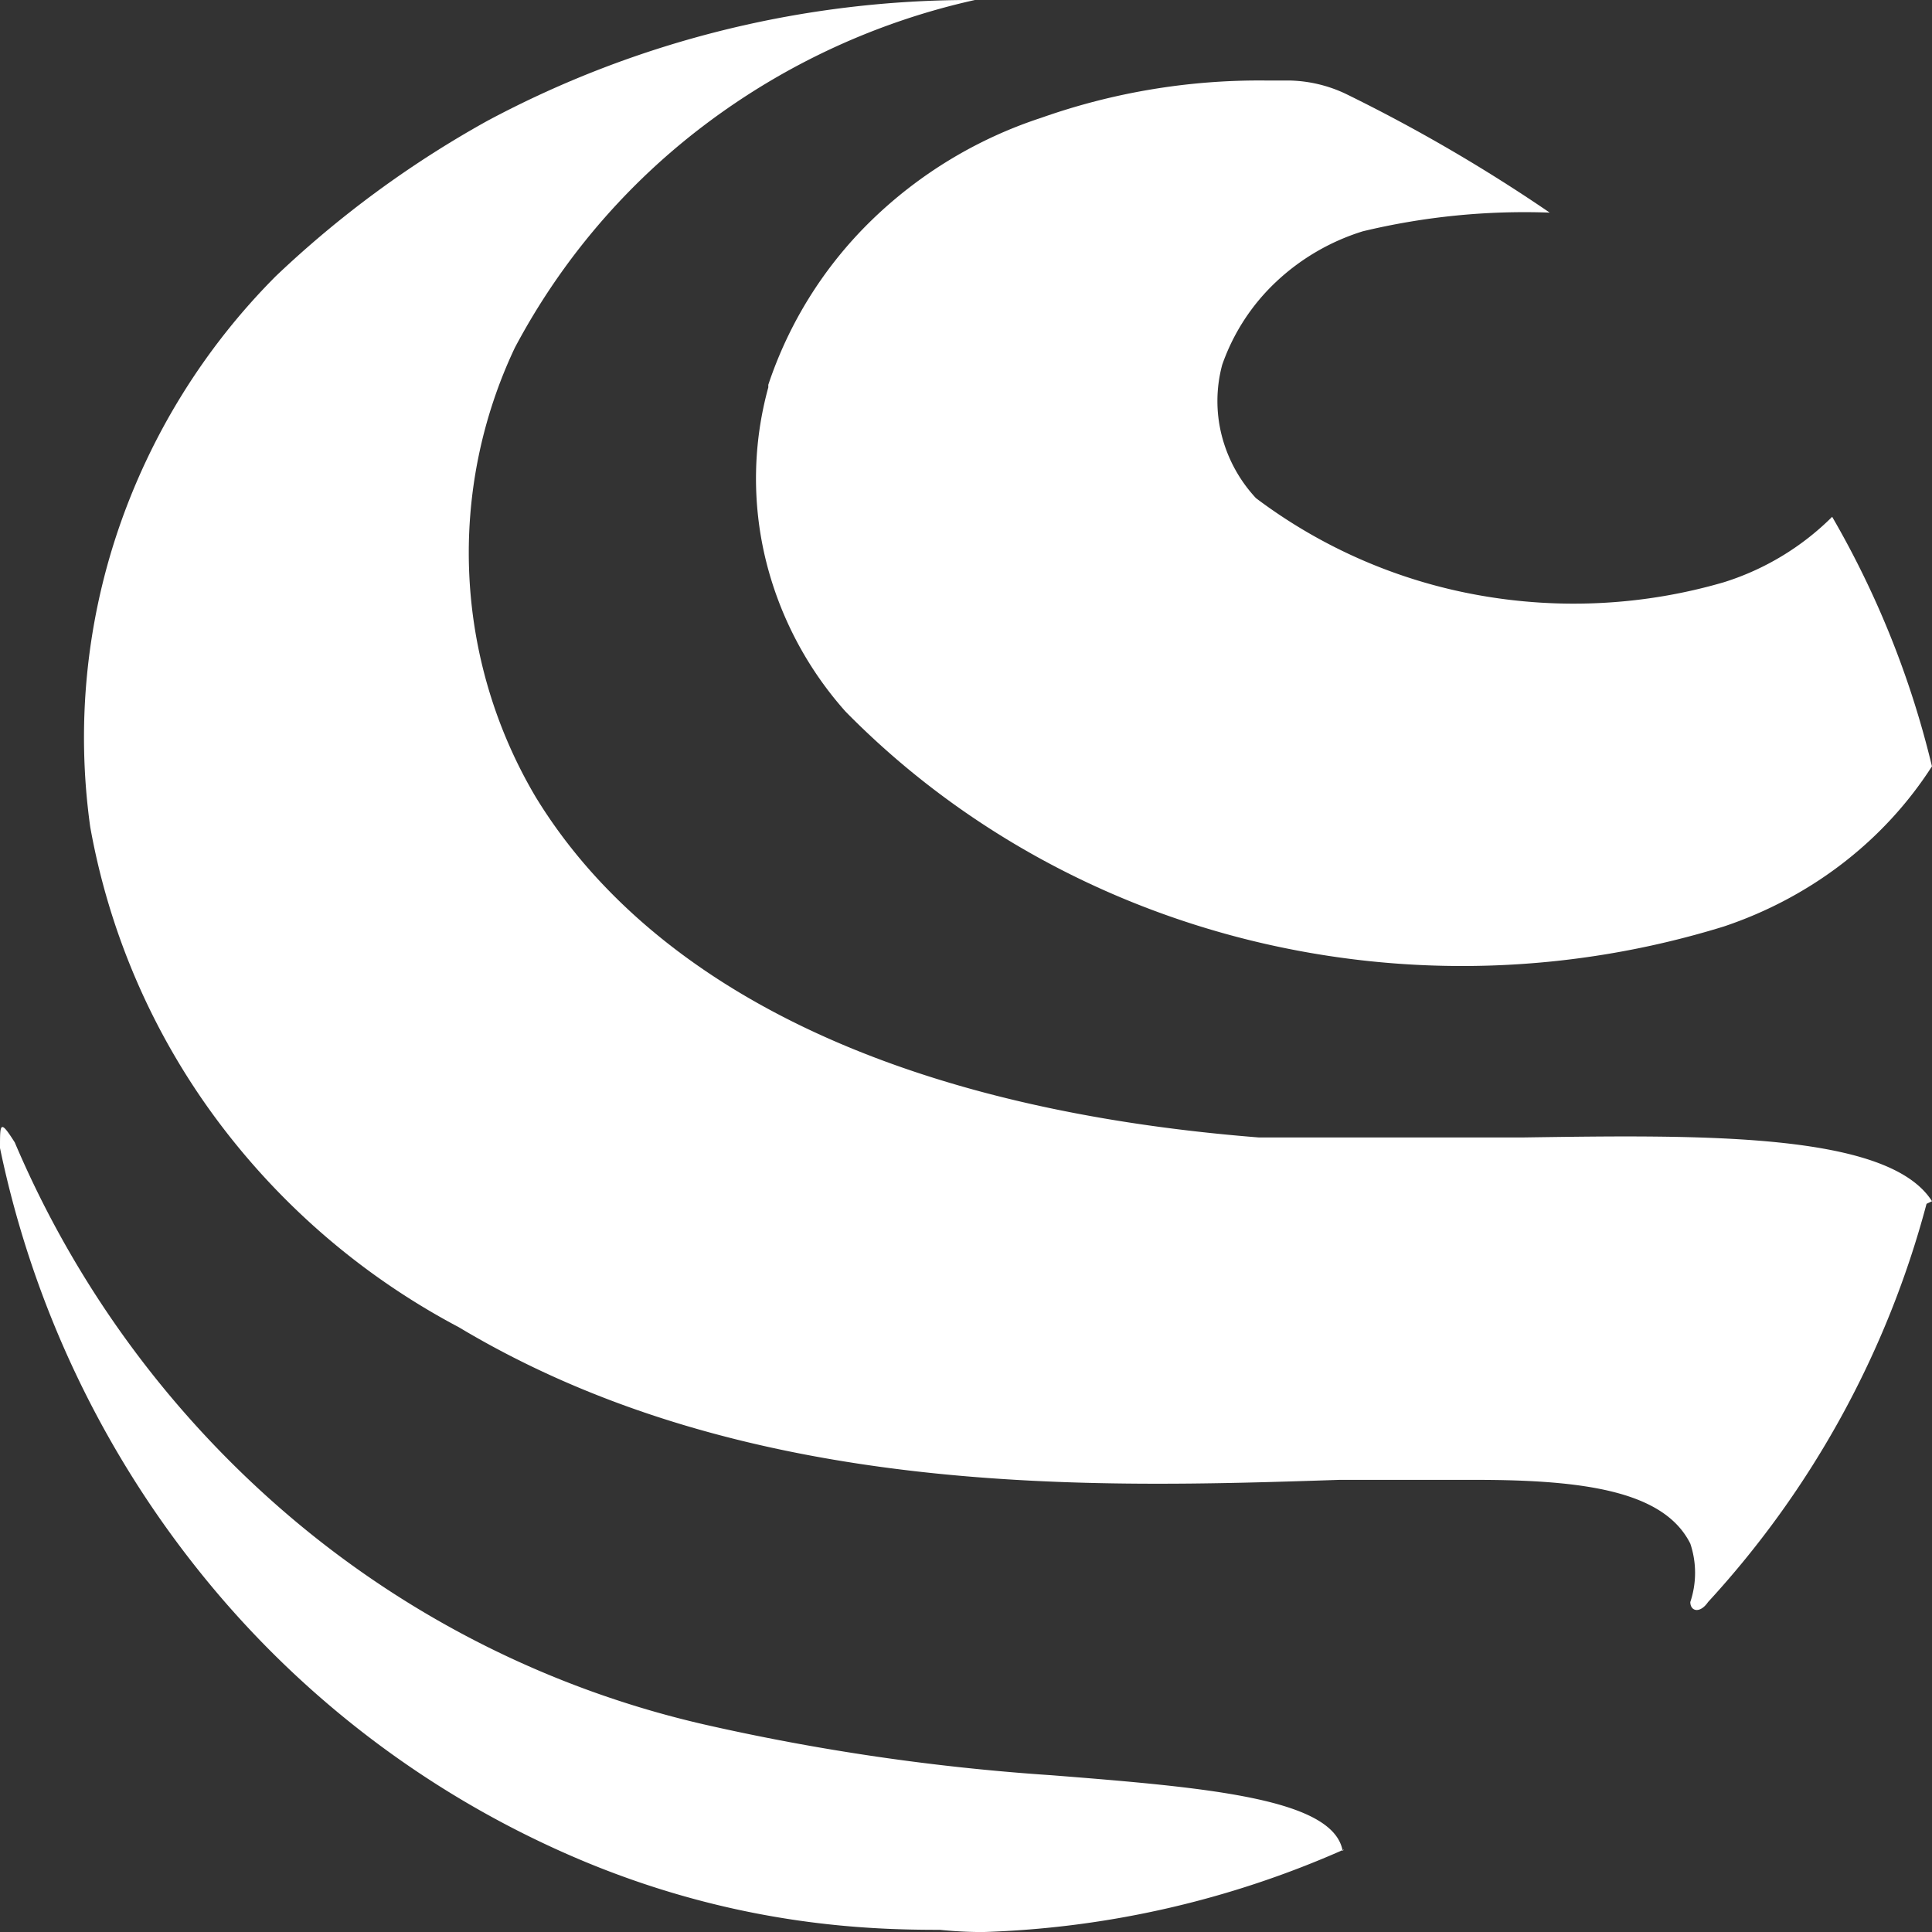 <svg width="40" height="40" fill="none" xmlns="http://www.w3.org/2000/svg"><rect width="100%" height="100%" fill="#333333" stroke="none"/><path d="M40 24.87c-.905-1.43-4.75-1.375-8.48-1.32h-5.456c-9.356-.742-13.313-4.314-14.981-7.062a9.924 9.924 0 01-.424-9.288 14.001 14.001 0 013.944-4.624A14.484 14.484 0 0120.185 0c-3.528-.014-7.001.847-10.091 2.5a21.439 21.439 0 00-4.382 3.216 13.673 13.673 0 00-3.27 5.272 13.376 13.376 0 00-.574 6.132 14.431 14.431 0 002.596 6.029 14.939 14.939 0 005.036 4.33c5.964 3.573 13.172 3.326 18.232 3.16h2.827c2.29 0 3.9.248 4.437 1.32a1.9 1.9 0 010 1.209c0 .192.198.247.368 0a19.615 19.615 0 004.523-8.244M27.798 38.32c-.194-1.082-2.78-1.31-6.032-1.566a46.366 46.366 0 01-7.2-1.054 20.238 20.238 0 01-8.536-4.277 20.89 20.89 0 01-5.724-7.77C0 23.17 0 23.256 0 23.769a20.796 20.796 0 004.265 8.935 20.128 20.128 0 007.855 5.845c3.24 1.342 5.949 1.406 7.339 1.406.294.03.59.046.89.046 2.575-.08 5.113-.66 7.477-1.709" fill="#fff"/><path d="M15.907 8.02a7.118 7.118 0 00-.06 3.542 7.346 7.346 0 001.66 3.171c2.27 2.31 5.188 3.955 8.41 4.743a18.35 18.35 0 009.776-.295c1.795-.602 3.316-1.772 4.306-3.315a19.226 19.226 0 00-2.066-5.166 5.514 5.514 0 01-2.24 1.354c-1.642.48-3.383.572-5.072.27a10.831 10.831 0 01-4.617-2.01 2.988 2.988 0 01-.71-1.3 2.889 2.889 0 01.011-1.463 4.307 4.307 0 011.109-1.71 4.614 4.614 0 011.801-1.052 14.344 14.344 0 013.87-.387 33.917 33.917 0 00-4.22-2.458 2.853 2.853 0 00-1.163-.277h-.495a13.539 13.539 0 00-4.655.774 9.092 9.092 0 00-3.514 2.126 8.487 8.487 0 00-2.131 3.399" fill="#fff"/></svg>